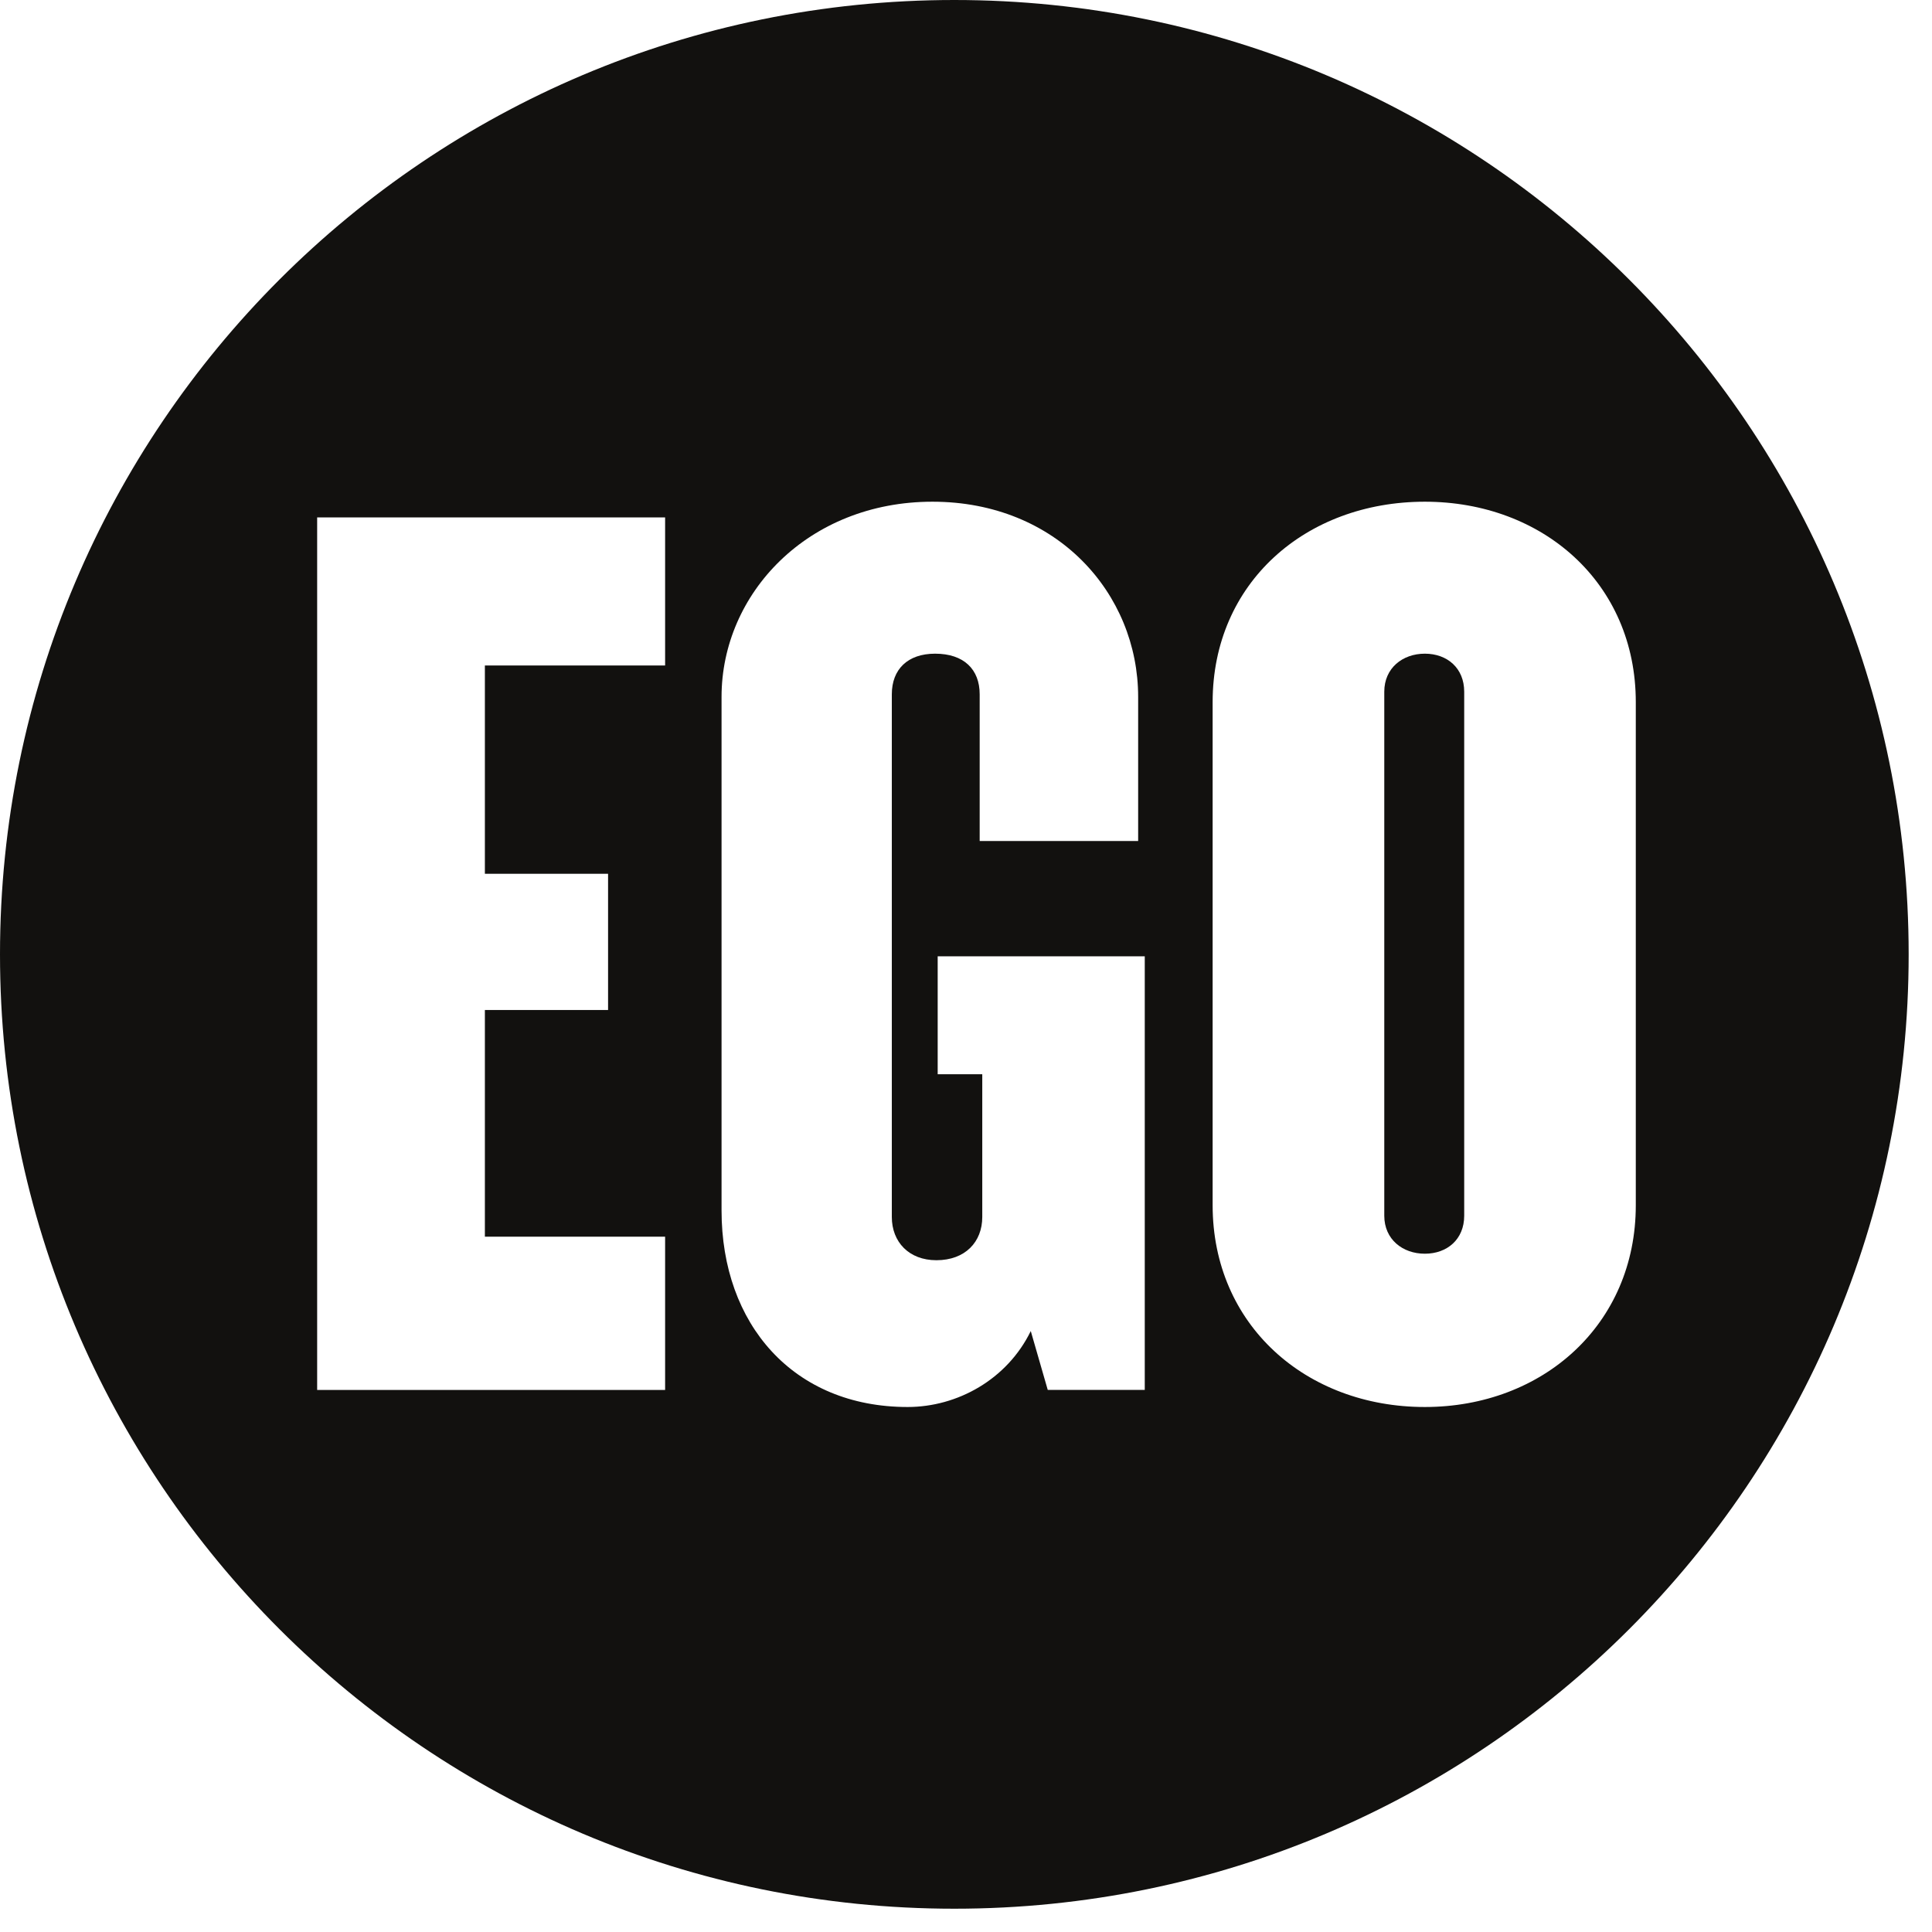 <svg width="38" height="38" viewBox="0 0 38 38" fill="none" xmlns="http://www.w3.org/2000/svg">
<path fill-rule="evenodd" clip-rule="evenodd" d="M32.174 23.706C32.174 26.052 30.344 27.674 28.025 27.674C25.68 27.674 23.851 26.052 23.851 23.706V13.81C23.851 11.466 25.68 9.868 28.025 9.868C30.344 9.868 32.174 11.466 32.174 13.81V23.706ZM22.516 27.338H20.608L20.274 26.18C19.809 27.133 18.83 27.674 17.852 27.674C15.609 27.674 14.192 26.052 14.192 23.808V13.707C14.192 11.672 15.893 9.868 18.34 9.868C20.788 9.868 22.386 11.672 22.386 13.707V16.542H19.269V13.656C19.269 13.166 18.959 12.857 18.392 12.857C17.852 12.857 17.541 13.166 17.541 13.656V23.937C17.541 24.427 17.877 24.787 18.418 24.787C18.985 24.787 19.32 24.427 19.32 23.937V21.129H18.443V18.809H22.516V27.338ZM13.082 13.089H9.537V17.186H11.96V19.865H9.537V24.324H13.082V27.339H6.238V10.177H13.082V13.089ZM18.77 0C8.403 0 0 8.405 0 18.771C0 29.138 8.403 37.542 18.77 37.542C29.138 37.542 37.541 29.138 37.541 18.771C37.541 8.405 29.138 0 18.77 0V0Z" fill="#12110F"/>
<path fill-rule="evenodd" clip-rule="evenodd" d="M28.025 12.857C27.587 12.857 27.227 13.14 27.227 13.605V23.912C27.227 24.376 27.587 24.659 28.025 24.659C28.464 24.659 28.799 24.376 28.799 23.912V13.605C28.799 13.14 28.464 12.857 28.025 12.857" fill="#12110F"/>
</svg>
